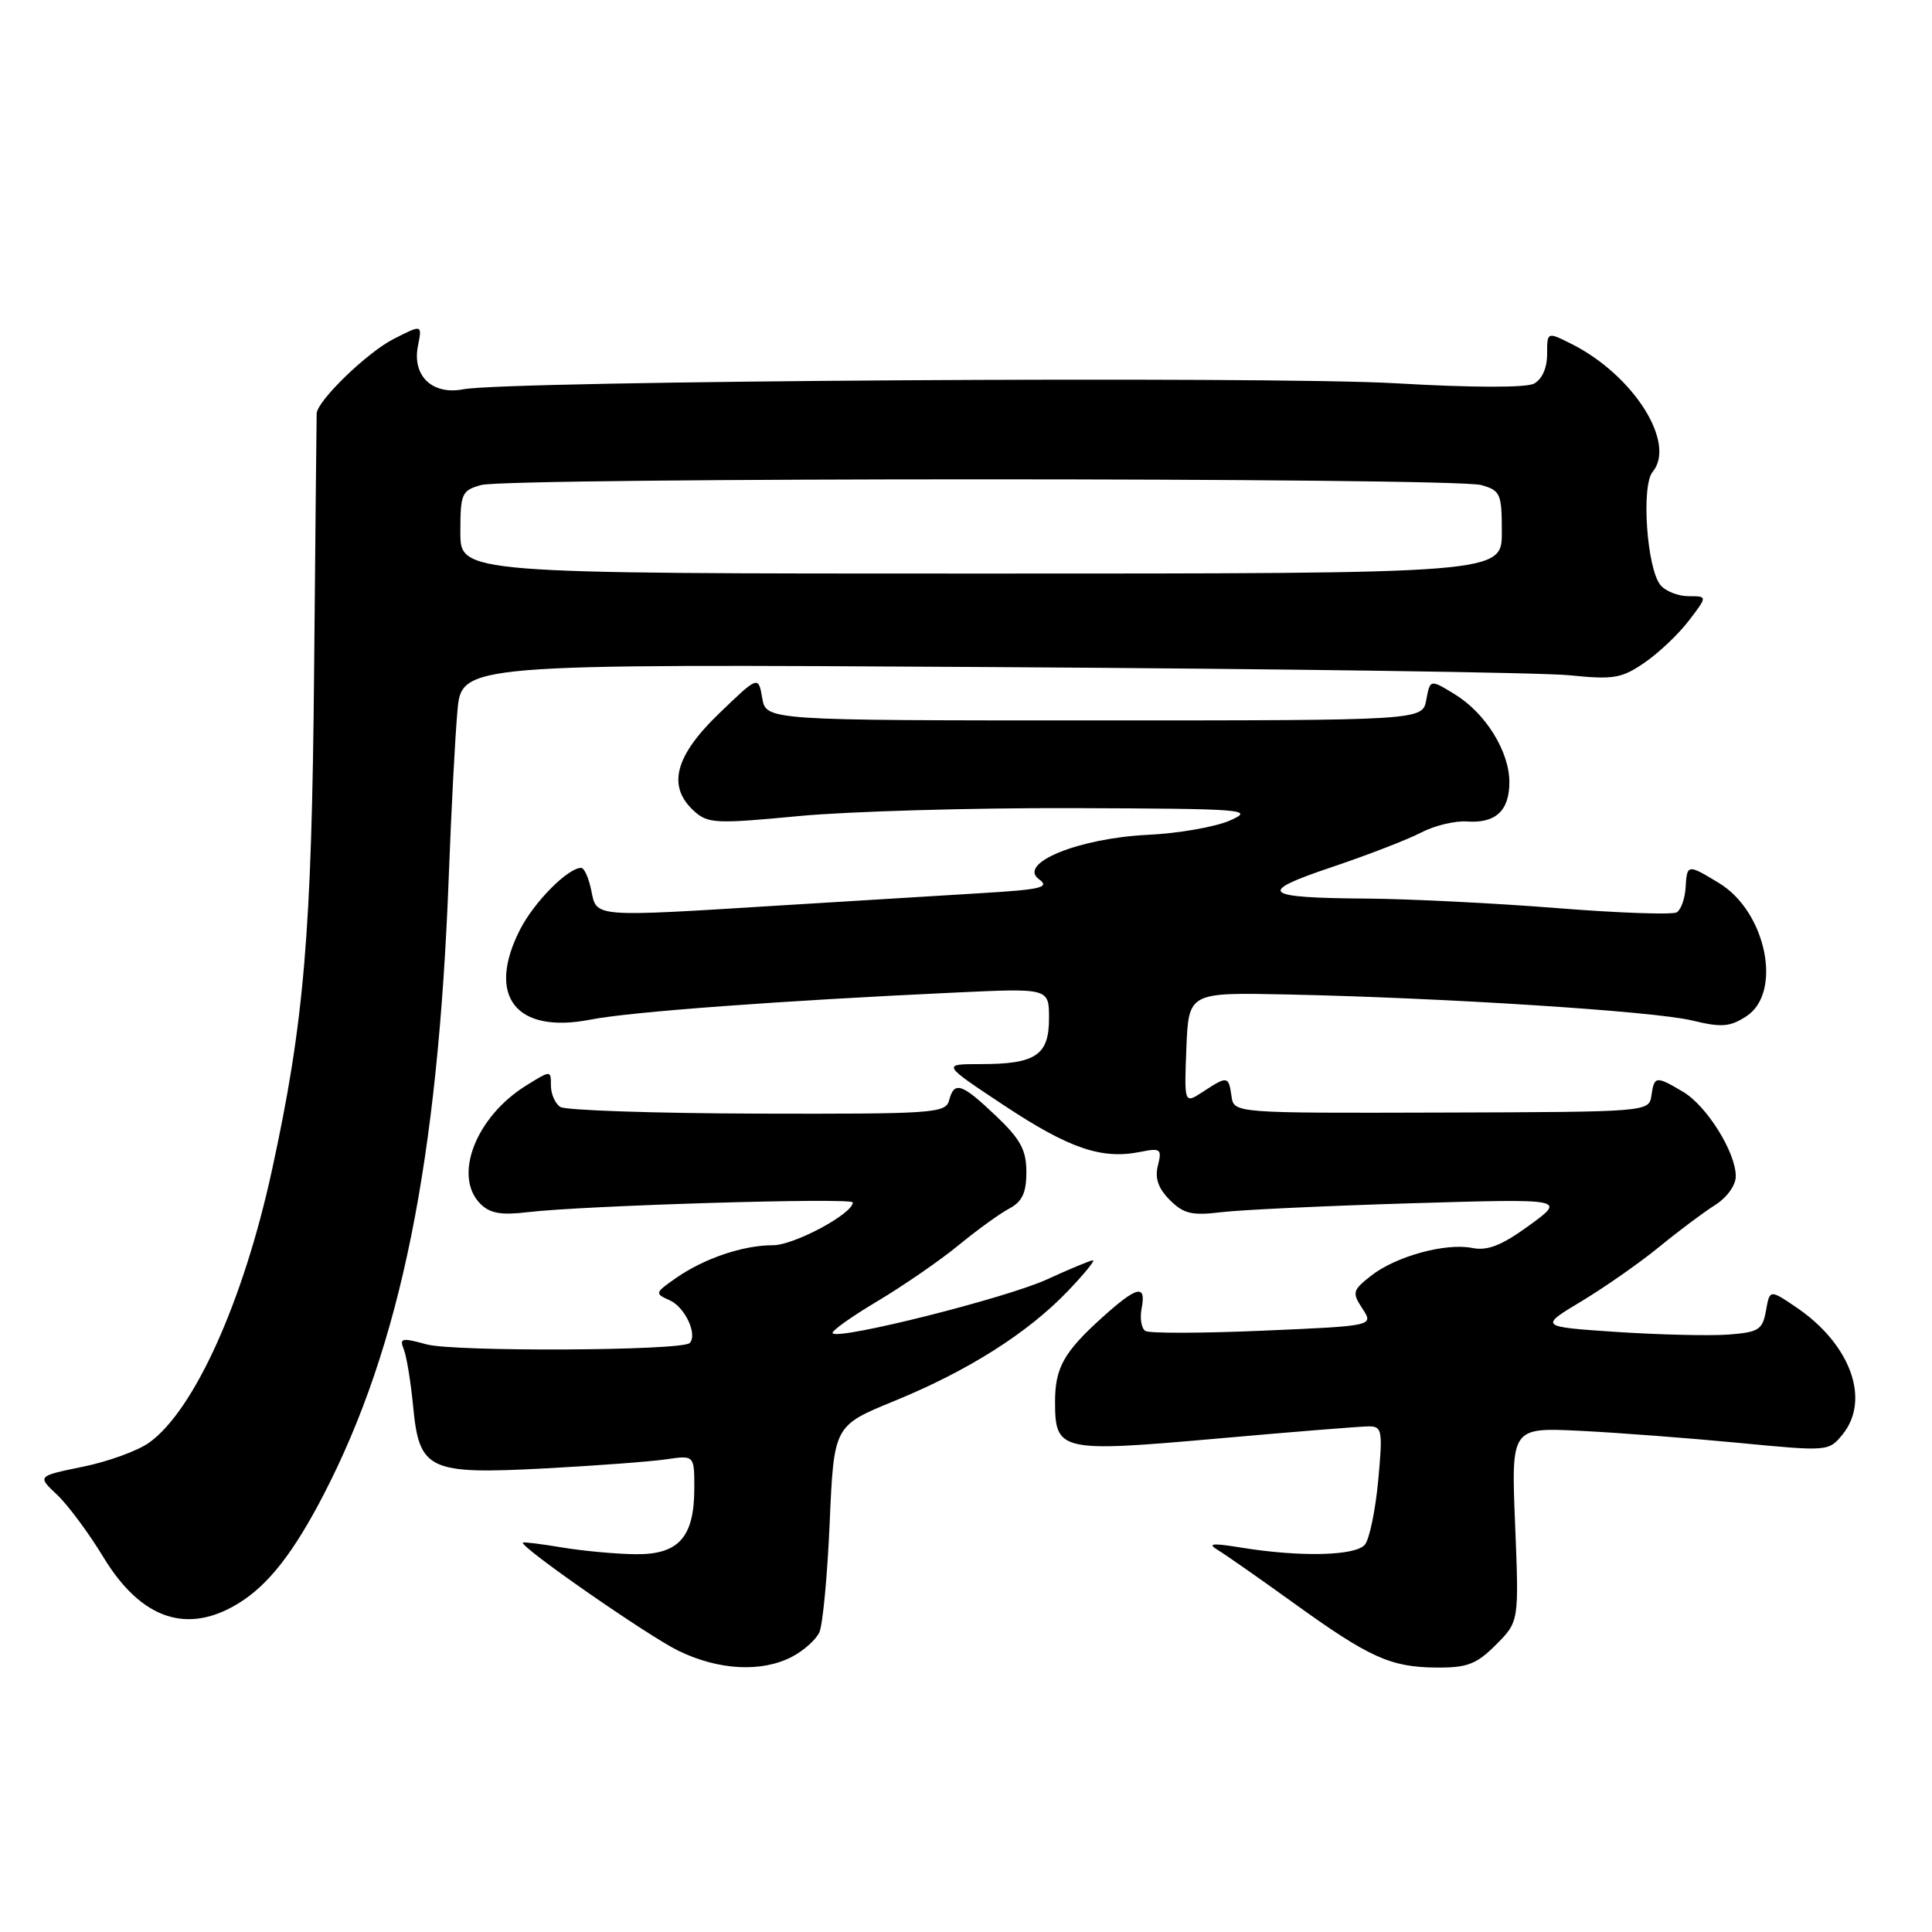 <?xml version="1.0" encoding="UTF-8" standalone="no"?>
<!DOCTYPE svg PUBLIC "-//W3C//DTD SVG 1.1//EN" "http://www.w3.org/Graphics/SVG/1.1/DTD/svg11.dtd" >
<svg xmlns="http://www.w3.org/2000/svg" xmlns:xlink="http://www.w3.org/1999/xlink" version="1.1" viewBox="0 0 256 256">
 <g >
 <path fill="currentColor"
d=" M 104.93 219.54 C 106.48 218.73 108.12 217.27 108.57 216.29 C 109.02 215.30 109.64 208.74 109.94 201.71 C 110.50 188.91 110.50 188.91 118.52 185.63 C 128.23 181.66 136.15 176.65 141.45 171.12 C 143.63 168.85 145.14 167.00 144.82 167.00 C 144.50 167.00 141.75 168.14 138.70 169.54 C 133.29 172.01 111.22 177.56 110.33 176.67 C 110.08 176.42 112.72 174.53 116.19 172.46 C 119.66 170.39 124.53 167.04 127.00 165.01 C 129.47 162.98 132.51 160.78 133.75 160.13 C 135.45 159.22 136.00 158.04 136.00 155.31 C 136.00 152.38 135.23 150.96 131.96 147.85 C 127.42 143.53 126.44 143.21 125.76 145.81 C 125.32 147.51 123.63 147.62 100.39 147.56 C 86.70 147.52 74.94 147.12 74.25 146.68 C 73.56 146.24 73.00 144.96 73.00 143.84 C 73.00 141.80 73.00 141.80 69.75 143.82 C 63.05 147.96 59.99 155.85 63.66 159.52 C 64.92 160.78 66.42 161.04 69.91 160.62 C 77.23 159.74 113.00 158.66 113.00 159.33 C 113.00 160.83 105.22 165.00 102.42 165.00 C 98.45 165.00 93.32 166.74 89.58 169.34 C 86.76 171.31 86.73 171.40 88.75 172.30 C 90.77 173.20 92.47 176.86 91.38 177.96 C 90.35 178.99 60.15 179.14 56.50 178.13 C 53.23 177.23 52.90 177.30 53.51 178.81 C 53.88 179.74 54.43 183.12 54.74 186.32 C 55.54 194.82 56.77 195.39 72.24 194.57 C 78.98 194.21 86.19 193.67 88.25 193.37 C 92.00 192.82 92.00 192.82 92.00 197.19 C 92.00 203.70 89.93 206.01 84.19 205.94 C 81.61 205.91 77.25 205.51 74.50 205.05 C 71.75 204.59 69.41 204.30 69.29 204.40 C 68.75 204.88 85.83 216.75 89.90 218.74 C 95.22 221.32 100.89 221.63 104.93 219.54 Z  M 198.22 217.94 C 201.28 214.87 201.28 214.87 200.76 202.01 C 200.24 189.15 200.24 189.15 209.37 189.59 C 214.39 189.84 223.86 190.56 230.41 191.19 C 242.24 192.33 242.32 192.32 244.16 190.06 C 247.89 185.44 245.19 178.07 237.98 173.20 C 234.50 170.85 234.50 170.85 234.00 173.68 C 233.54 176.21 233.04 176.53 229.00 176.84 C 226.52 177.02 219.87 176.86 214.22 176.49 C 203.94 175.80 203.94 175.80 209.56 172.42 C 212.65 170.56 217.27 167.33 219.84 165.23 C 222.40 163.13 225.74 160.63 227.25 159.68 C 228.82 158.69 230.00 157.06 230.00 155.86 C 230.00 152.68 226.15 146.52 223.00 144.66 C 219.41 142.54 219.20 142.56 218.82 145.17 C 218.50 147.33 218.42 147.34 191.00 147.42 C 163.50 147.50 163.50 147.50 163.18 145.25 C 162.80 142.56 162.64 142.54 159.42 144.65 C 156.91 146.29 156.91 146.29 157.20 138.90 C 157.50 131.50 157.50 131.50 170.50 131.77 C 191.37 132.21 219.11 133.99 224.17 135.21 C 228.14 136.17 229.22 136.08 231.42 134.65 C 236.22 131.50 234.03 120.82 227.81 117.03 C 223.61 114.47 223.53 114.48 223.35 117.63 C 223.26 119.08 222.74 120.54 222.18 120.89 C 221.62 121.23 214.49 120.98 206.33 120.33 C 198.18 119.68 186.92 119.12 181.33 119.07 C 167.16 118.97 166.38 118.29 176.52 114.88 C 181.24 113.29 186.54 111.24 188.30 110.32 C 190.06 109.40 192.79 108.74 194.37 108.85 C 198.18 109.12 200.00 107.43 200.00 103.63 C 199.99 99.55 196.84 94.49 192.76 91.99 C 189.50 90.00 189.50 90.00 188.99 92.73 C 188.49 95.46 188.49 95.46 145.00 95.46 C 101.51 95.46 101.51 95.46 101.00 92.49 C 100.48 89.53 100.48 89.53 95.24 94.58 C 89.39 100.22 88.38 104.22 91.98 107.48 C 93.80 109.13 94.89 109.18 105.88 108.13 C 112.45 107.51 128.77 107.04 142.16 107.08 C 165.03 107.16 166.29 107.26 163.00 108.71 C 161.07 109.57 156.16 110.43 152.08 110.62 C 142.92 111.07 134.78 114.39 137.67 116.50 C 139.16 117.59 137.98 117.87 129.96 118.35 C 124.76 118.67 112.85 119.40 103.50 119.97 C 78.44 121.53 79.07 121.58 78.35 118.00 C 78.02 116.35 77.42 115.00 77.01 115.00 C 75.25 115.00 70.78 119.51 68.91 123.17 C 64.41 132.01 68.36 137.05 78.27 135.10 C 83.49 134.07 103.52 132.59 126.75 131.51 C 139.00 130.94 139.00 130.94 139.00 134.94 C 139.00 139.82 137.24 141.00 129.95 141.00 C 124.78 141.00 124.78 141.00 133.07 146.49 C 141.68 152.19 145.98 153.65 151.05 152.64 C 153.79 152.09 153.98 152.23 153.43 154.44 C 153.00 156.12 153.47 157.47 155.01 159.01 C 156.83 160.83 157.94 161.10 161.84 160.62 C 164.40 160.31 175.72 159.78 187.00 159.44 C 207.50 158.83 207.50 158.83 202.64 162.37 C 198.96 165.04 197.12 165.77 195.07 165.36 C 191.54 164.66 184.94 166.47 181.65 169.06 C 179.21 170.98 179.14 171.28 180.53 173.40 C 182.03 175.69 182.03 175.69 167.38 176.32 C 159.32 176.67 152.30 176.69 151.77 176.36 C 151.24 176.03 151.02 174.69 151.27 173.38 C 151.90 170.10 150.68 170.39 145.95 174.66 C 140.96 179.18 139.80 181.26 139.80 185.74 C 139.80 192.31 140.48 192.46 161.16 190.63 C 171.25 189.73 180.35 189.00 181.39 189.00 C 183.14 189.00 183.23 189.57 182.62 196.18 C 182.25 200.12 181.46 203.95 180.85 204.68 C 179.62 206.16 172.33 206.34 164.50 205.07 C 160.64 204.44 159.92 204.51 161.36 205.38 C 162.38 206.00 166.88 209.14 171.36 212.37 C 181.47 219.66 184.25 220.91 190.33 220.96 C 194.41 220.99 195.63 220.53 198.22 217.94 Z  M 31.70 212.39 C 35.60 209.96 38.94 205.67 42.91 198.00 C 53.12 178.23 58.05 153.81 59.47 116.00 C 59.79 107.47 60.30 97.68 60.61 94.24 C 61.16 87.97 61.16 87.97 131.33 88.39 C 169.92 88.62 204.43 89.11 208.00 89.48 C 213.78 90.07 214.87 89.89 217.89 87.82 C 219.76 86.54 222.41 84.04 223.77 82.25 C 226.26 79.00 226.26 79.00 223.75 79.00 C 222.37 79.00 220.70 78.34 220.03 77.54 C 218.22 75.36 217.45 64.37 218.98 62.53 C 222.15 58.71 216.46 49.72 208.25 45.58 C 205.00 43.95 205.00 43.95 205.00 46.94 C 205.00 48.77 204.32 50.28 203.25 50.84 C 202.19 51.39 194.97 51.37 185.00 50.79 C 168.26 49.81 67.15 50.45 61.41 51.58 C 57.28 52.38 54.59 49.81 55.38 45.83 C 55.95 42.98 55.95 42.98 52.13 44.93 C 48.63 46.72 42.05 53.09 41.96 54.78 C 41.94 55.18 41.79 70.57 41.62 89.00 C 41.31 123.64 40.31 135.48 36.01 155.17 C 32.24 172.46 25.73 186.88 19.76 191.16 C 18.25 192.24 14.30 193.68 10.98 194.35 C 4.93 195.59 4.93 195.59 7.54 198.04 C 8.98 199.39 11.76 203.13 13.71 206.35 C 18.72 214.59 24.85 216.65 31.70 212.39 Z  M 61.00 70.52 C 61.00 65.39 61.18 64.99 63.75 64.27 C 67.34 63.26 192.66 63.26 196.25 64.27 C 198.82 64.99 199.00 65.39 199.00 70.52 C 199.00 76.00 199.00 76.00 130.00 76.00 C 61.00 76.00 61.00 76.00 61.00 70.52 Z "/>
</g>
</svg>